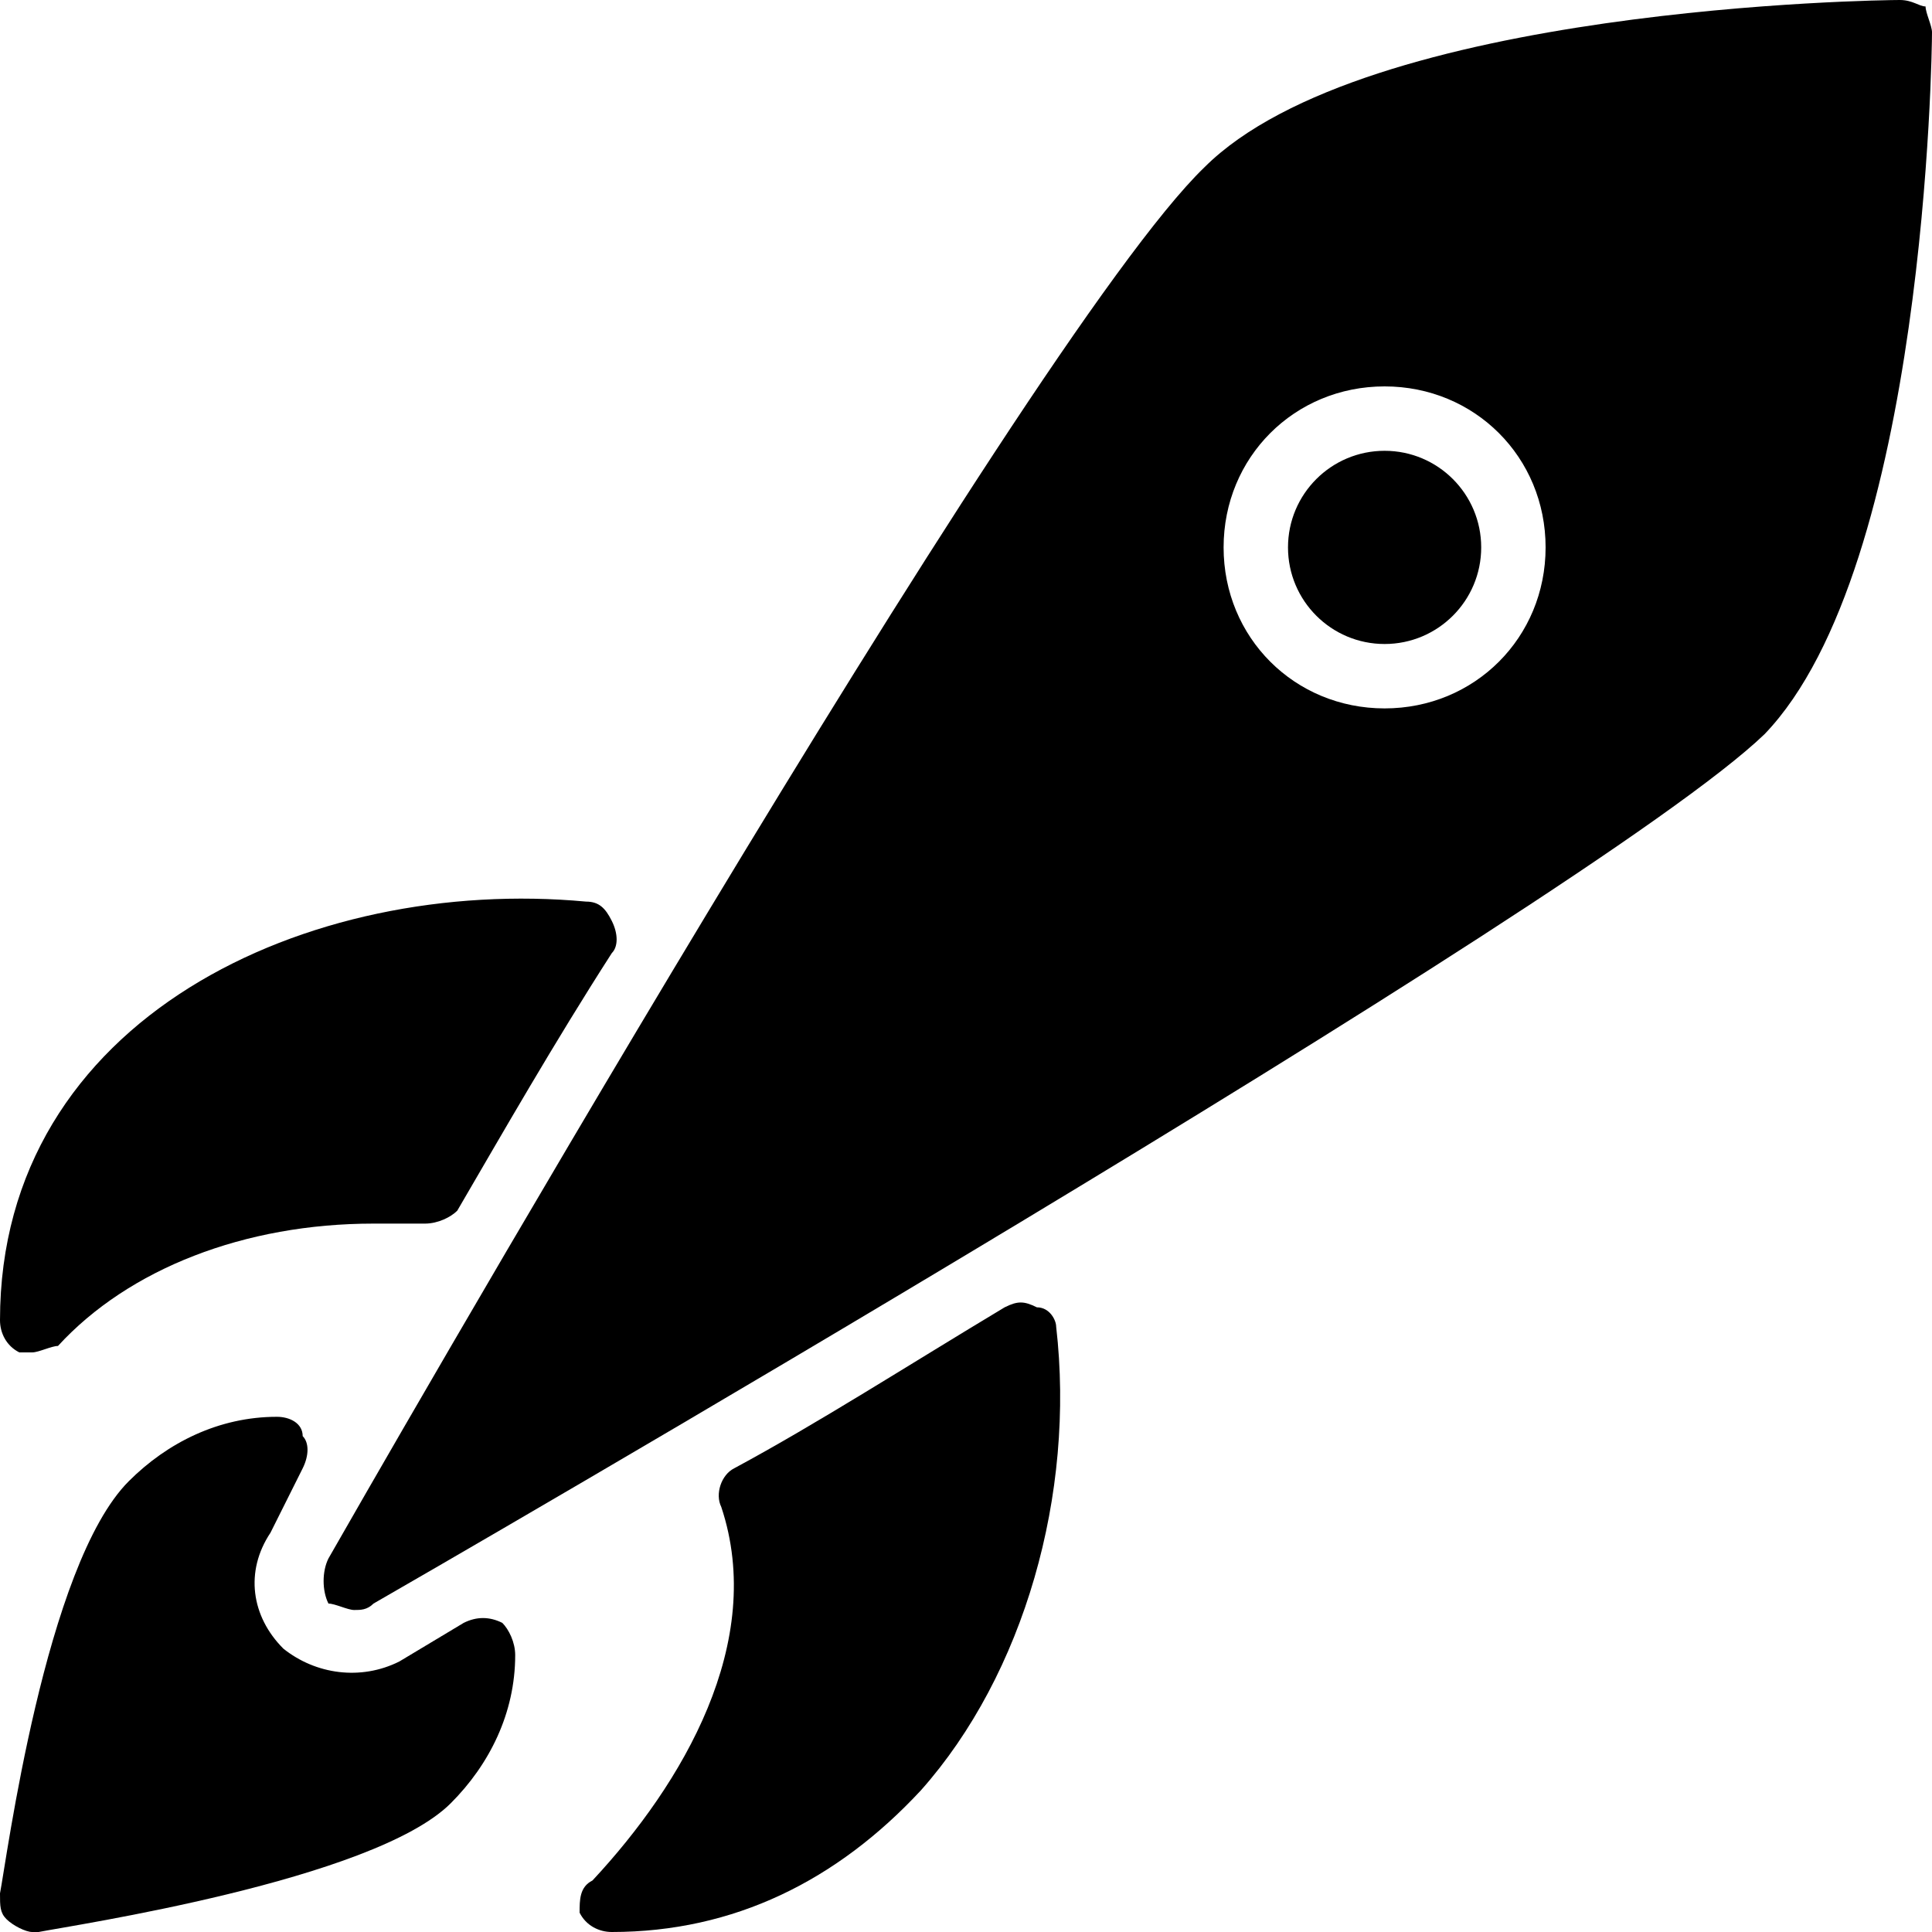 <?xml version="1.0" encoding="utf-8"?>
<!-- Generator: Adobe Illustrator 19.0.0, SVG Export Plug-In . SVG Version: 6.00 Build 0)  -->
<svg version="1.1" id="Layer_1" xmlns="http://www.w3.org/2000/svg" xmlns:xlink="http://www.w3.org/1999/xlink" x="0px" y="0px"
	 viewBox="0 0 30 30" style="enable-background:new 0 0 30 30;" xml:space="preserve">
<g>
	<circle cx="21.5" cy="8.5" r="1.5"/>
	<path d="M29.9,0.1C29.8,0.1,29.7,0,29.5,0c-0.3,0-8.3,0.1-10.8,2.6C15.9,5.3,5.5,23.5,5.1,24.2C5,24.4,5,24.7,5.1,24.9
		C5.2,24.9,5.4,25,5.5,25c0.1,0,0.2,0,0.3-0.1C6.5,24.5,24.7,14,27.4,11.4C29.9,8.8,30,0.8,30,0.5C30,0.4,29.9,0.2,29.9,0.1z
		 M21.5,11C20.1,11,19,9.9,19,8.5S20.1,6,21.5,6S24,7.1,24,8.5S22.9,11,21.5,11z"/>
	<path d="M0.3,21c0.1,0,0.1,0,0.2,0c0.1,0,0.3-0.1,0.4-0.1C2,19.7,3.8,19,5.8,19c0.3,0,0.6,0,0.8,0c0.2,0,0.4-0.1,0.5-0.2
		c0.7-1.2,1.5-2.6,2.4-4c0.1-0.1,0.1-0.3,0-0.5c-0.1-0.2-0.2-0.3-0.4-0.3C4.8,13.6,0,15.8,0,20.5C0,20.7,0.1,20.9,0.3,21z"/>
	<path d="M16.1,20.3c-0.2-0.1-0.3-0.1-0.5,0c-1.5,0.9-2.9,1.8-4.2,2.5c-0.2,0.1-0.3,0.4-0.2,0.6c0.7,2.1-0.6,4.3-2,5.8
		C9,29.3,9,29.5,9,29.7C9.1,29.9,9.3,30,9.5,30c1.9,0,3.5-0.8,4.8-2.2c1.6-1.8,2.4-4.6,2.1-7.2C16.4,20.5,16.3,20.3,16.1,20.3z"/>
	<path d="M7.2,25.2l-1,0.6c-0.6,0.3-1.3,0.2-1.8-0.2c-0.5-0.5-0.6-1.2-0.2-1.8l0.5-1c0.1-0.2,0.1-0.4,0-0.5C4.7,22.1,4.5,22,4.3,22
		c-0.9,0-1.7,0.4-2.3,1c-1.3,1.3-1.9,5.9-2,6.4c0,0.2,0,0.3,0.1,0.4C0.2,29.9,0.4,30,0.5,30c0,0,0,0,0.1,0c0.5-0.1,5.2-0.8,6.4-2
		c0.6-0.6,1-1.4,1-2.3c0-0.2-0.1-0.4-0.2-0.5C7.6,25.1,7.4,25.1,7.2,25.2z"/>
</g>
</svg>
